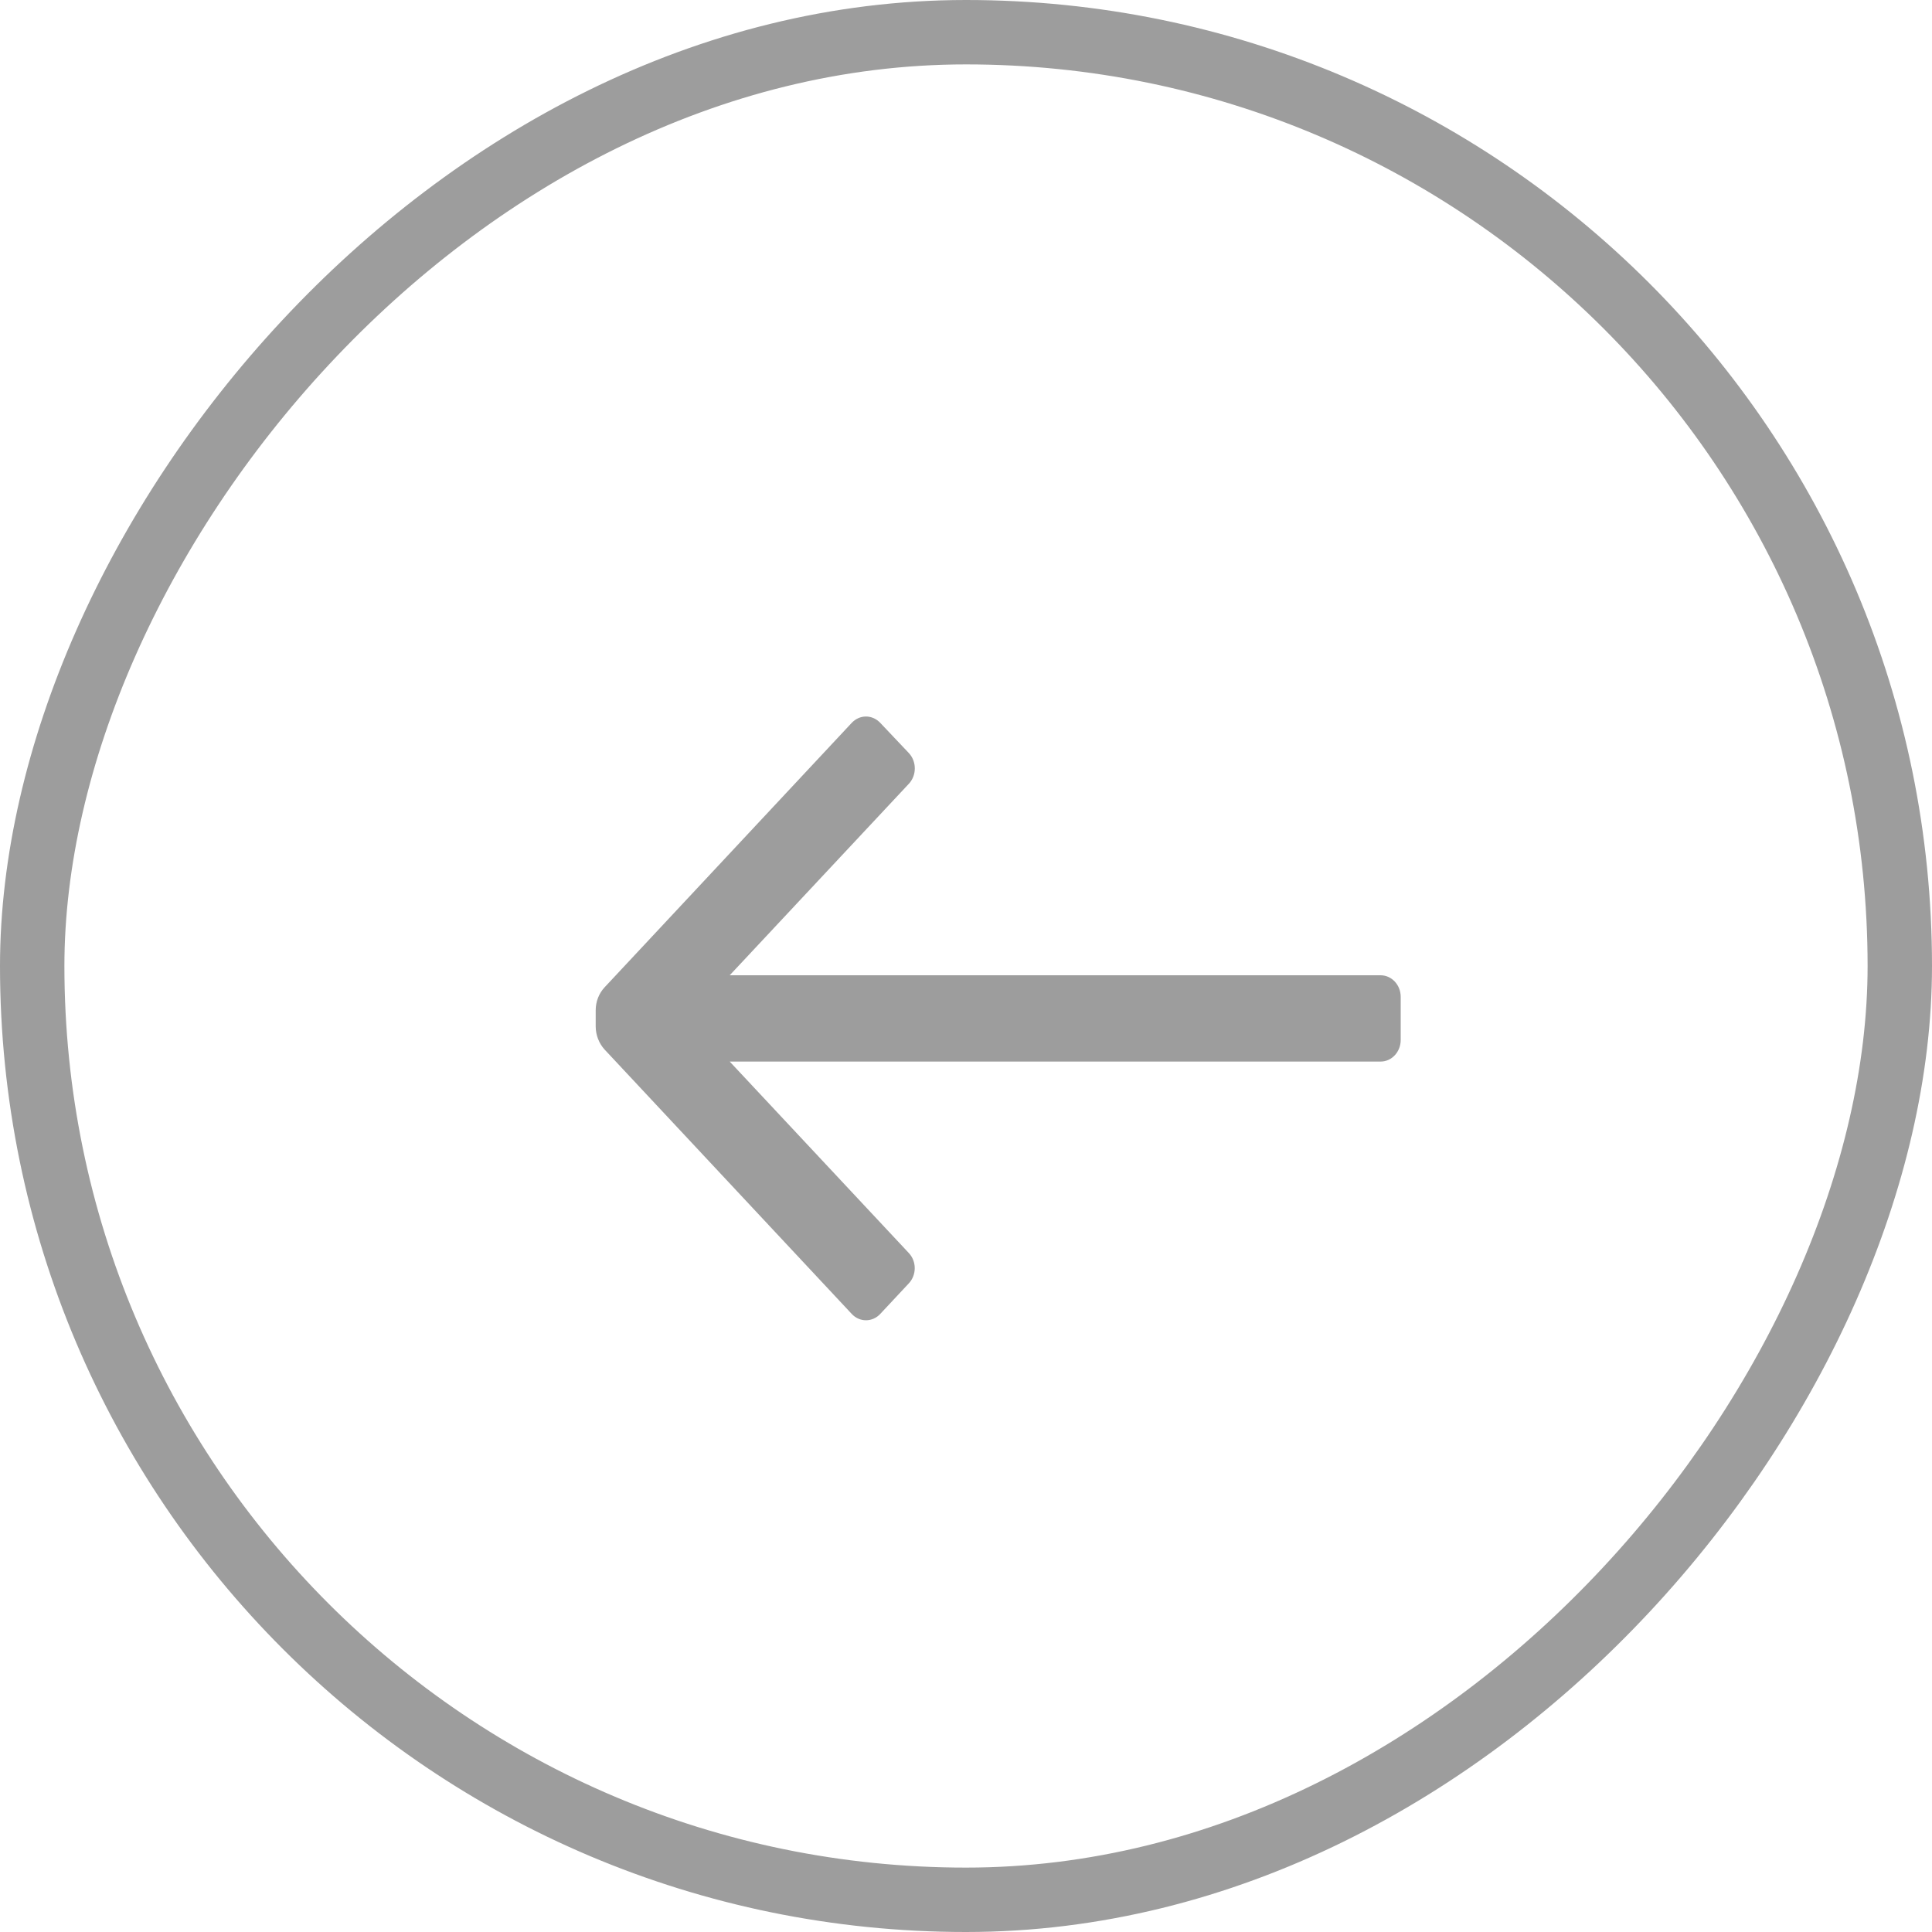 <svg width="30" height="30" viewBox="0 0 30 30" fill="none" xmlns="http://www.w3.org/2000/svg">
<rect x="-0.5" y="0.5" width="29" height="29" rx="14.5" transform="matrix(-1 0 0 1 29 0)" stroke="#9D9D9D"/>
<g clip-path="url(#clip0_52_49)">
<path d="M21.75 16.149V15.479C21.75 15.294 21.61 15.144 21.438 15.144H11.331L14.113 12.17C14.172 12.107 14.205 12.021 14.205 11.932C14.205 11.843 14.172 11.757 14.113 11.694L13.669 11.225C13.61 11.162 13.53 11.126 13.447 11.126C13.364 11.126 13.284 11.162 13.225 11.225L9.387 15.332C9.3 15.426 9.25 15.553 9.25 15.687V15.941C9.251 16.074 9.301 16.201 9.387 16.296L13.225 20.402C13.284 20.466 13.364 20.501 13.447 20.501C13.53 20.501 13.61 20.466 13.669 20.402L14.113 19.927C14.171 19.865 14.204 19.78 14.204 19.692C14.204 19.604 14.171 19.52 14.113 19.458L11.331 16.484H21.438C21.61 16.484 21.75 16.334 21.75 16.149Z" fill="#9D9D9D"/>
</g>
<defs>
<clipPath id="clip0_52_49">
<rect width="15" height="15" fill="white" transform="matrix(-1 0 0 1 23 8)"/>
</clipPath>
</defs>
</svg>
